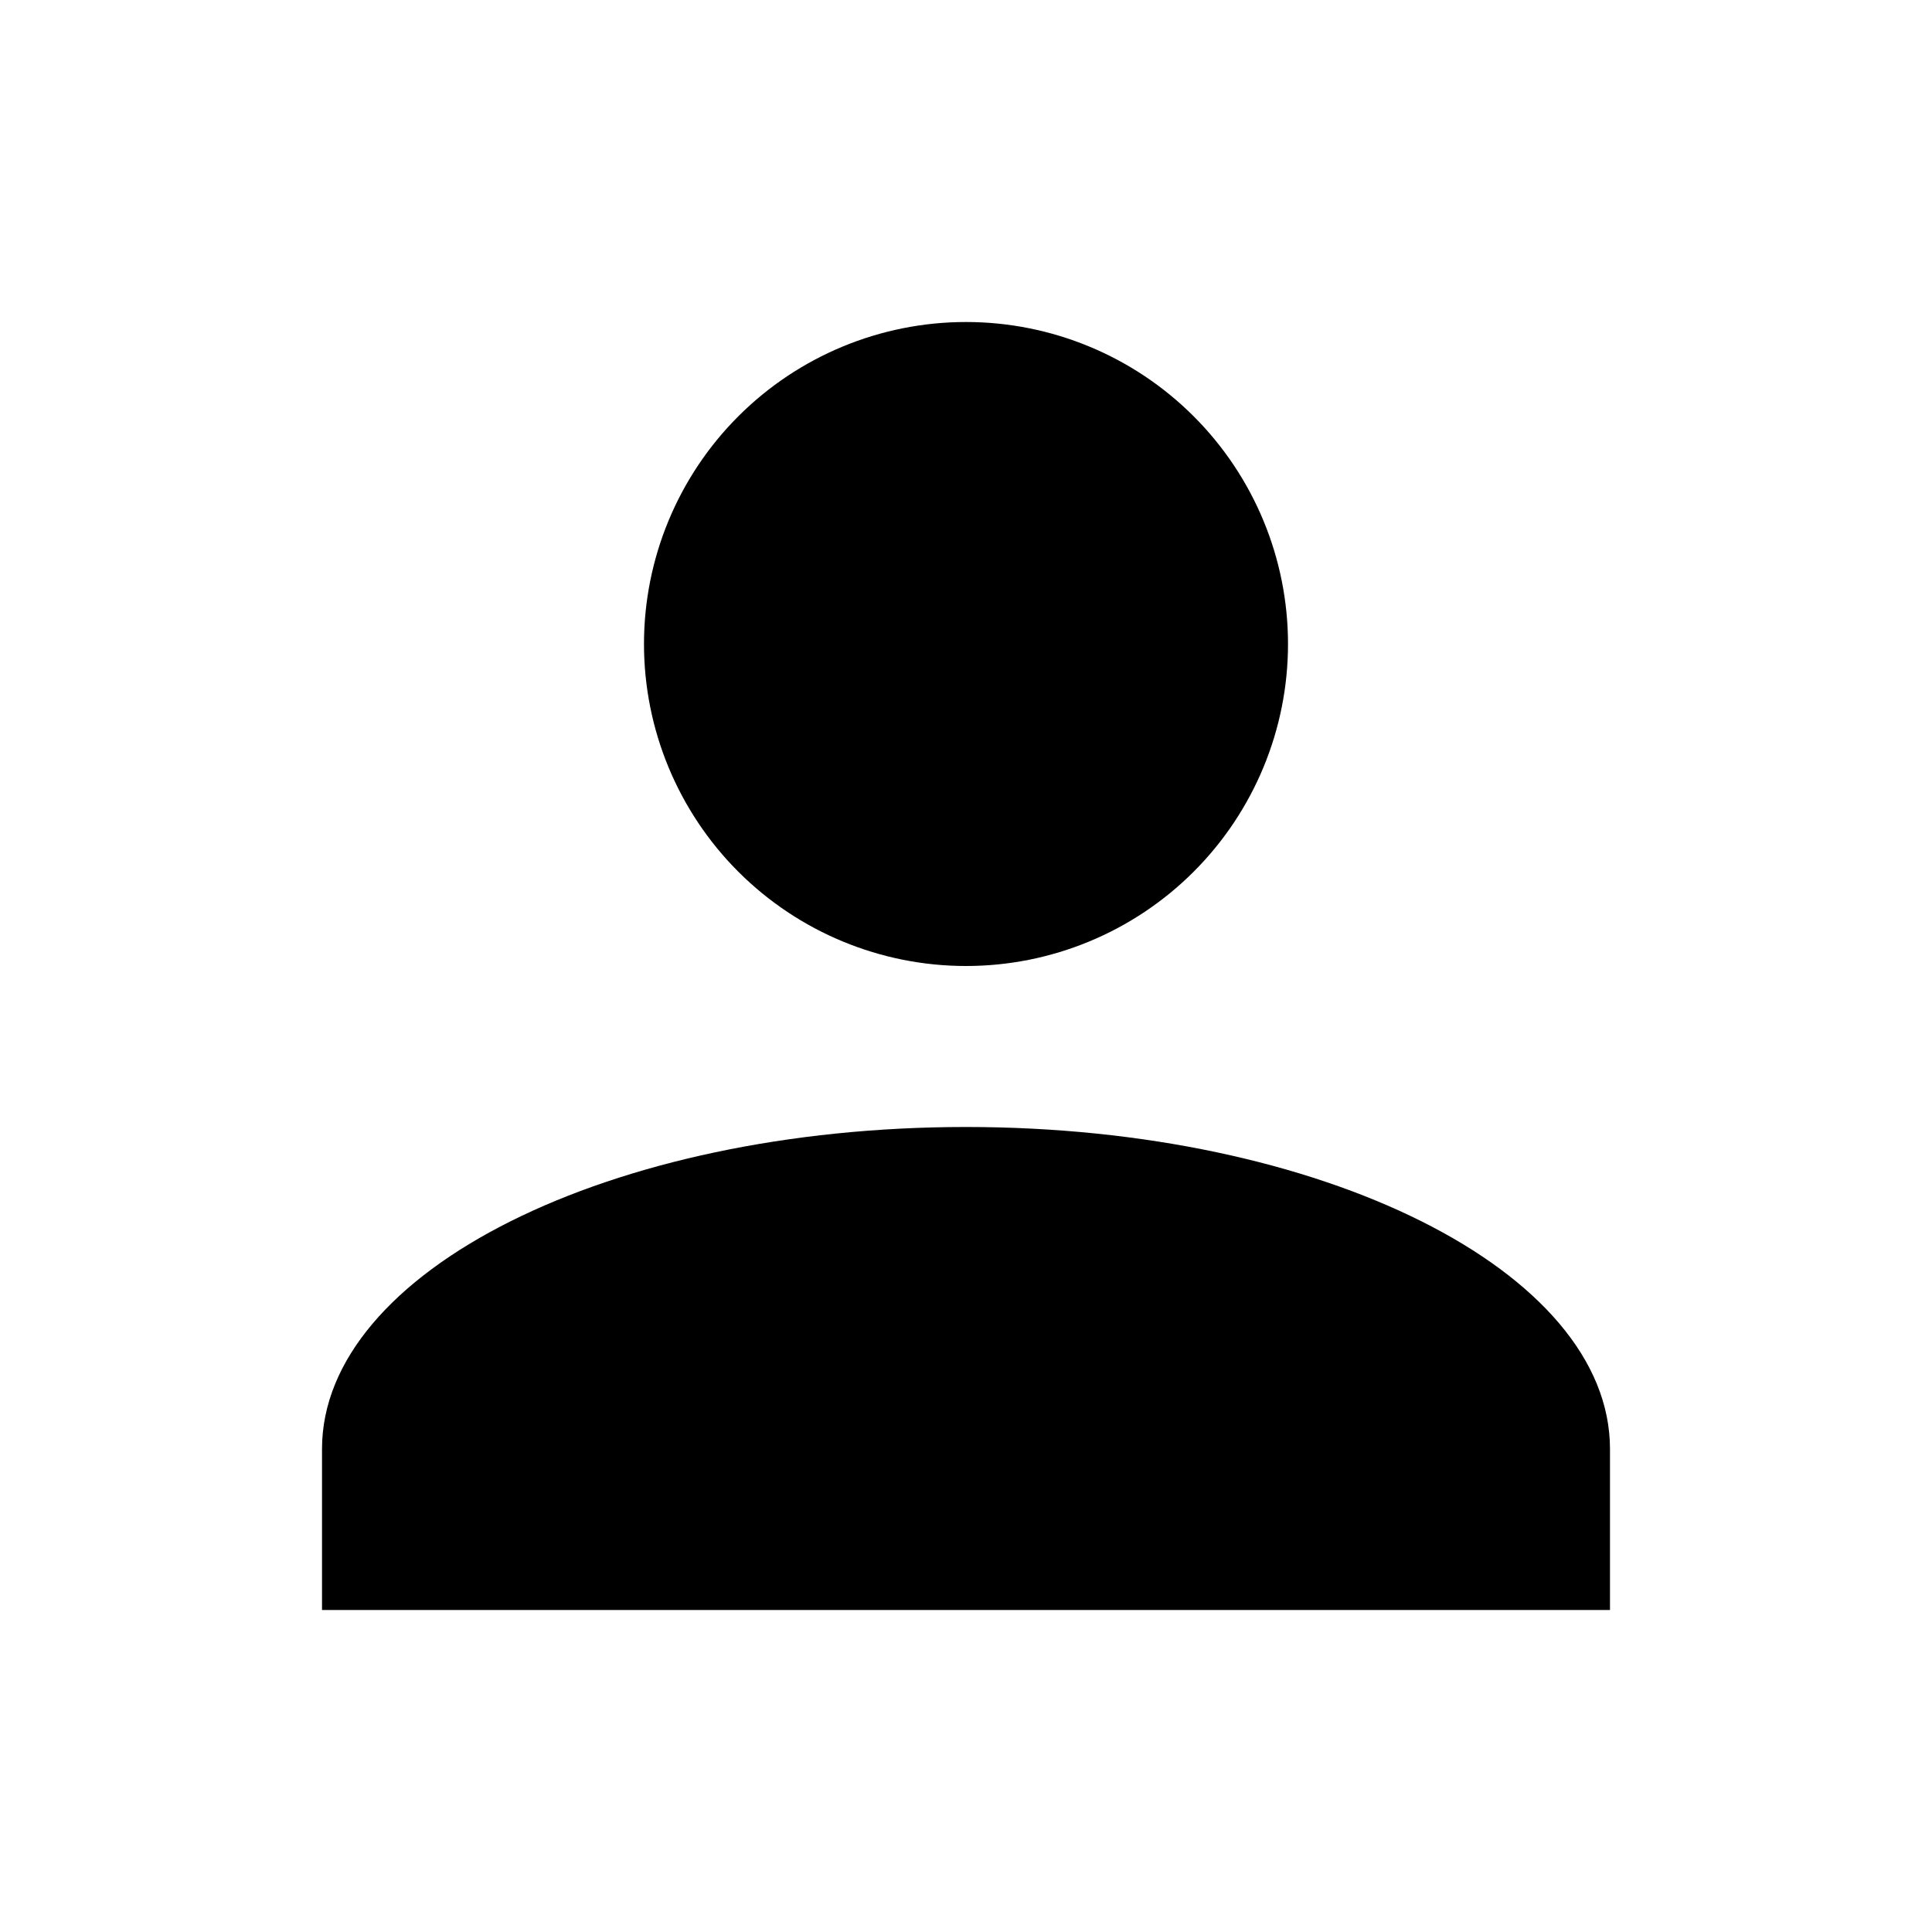 <svg width="64" height="64" viewBox="0 0 64 64" fill="none" xmlns="http://www.w3.org/2000/svg">
<path d="M32 10.667C34.829 10.667 37.542 11.79 39.542 13.791C41.543 15.791 42.667 18.504 42.667 21.333C42.667 24.162 41.543 26.875 39.542 28.876C37.542 30.876 34.829 32 32 32C29.171 32 26.458 30.876 24.457 28.876C22.457 26.875 21.333 24.162 21.333 21.333C21.333 18.504 22.457 15.791 24.457 13.791C26.458 11.79 29.171 10.667 32 10.667ZM32 37.333C43.787 37.333 53.333 42.107 53.333 48V53.333H10.667V48C10.667 42.107 20.213 37.333 32 37.333Z" fill="black"/>
</svg>
